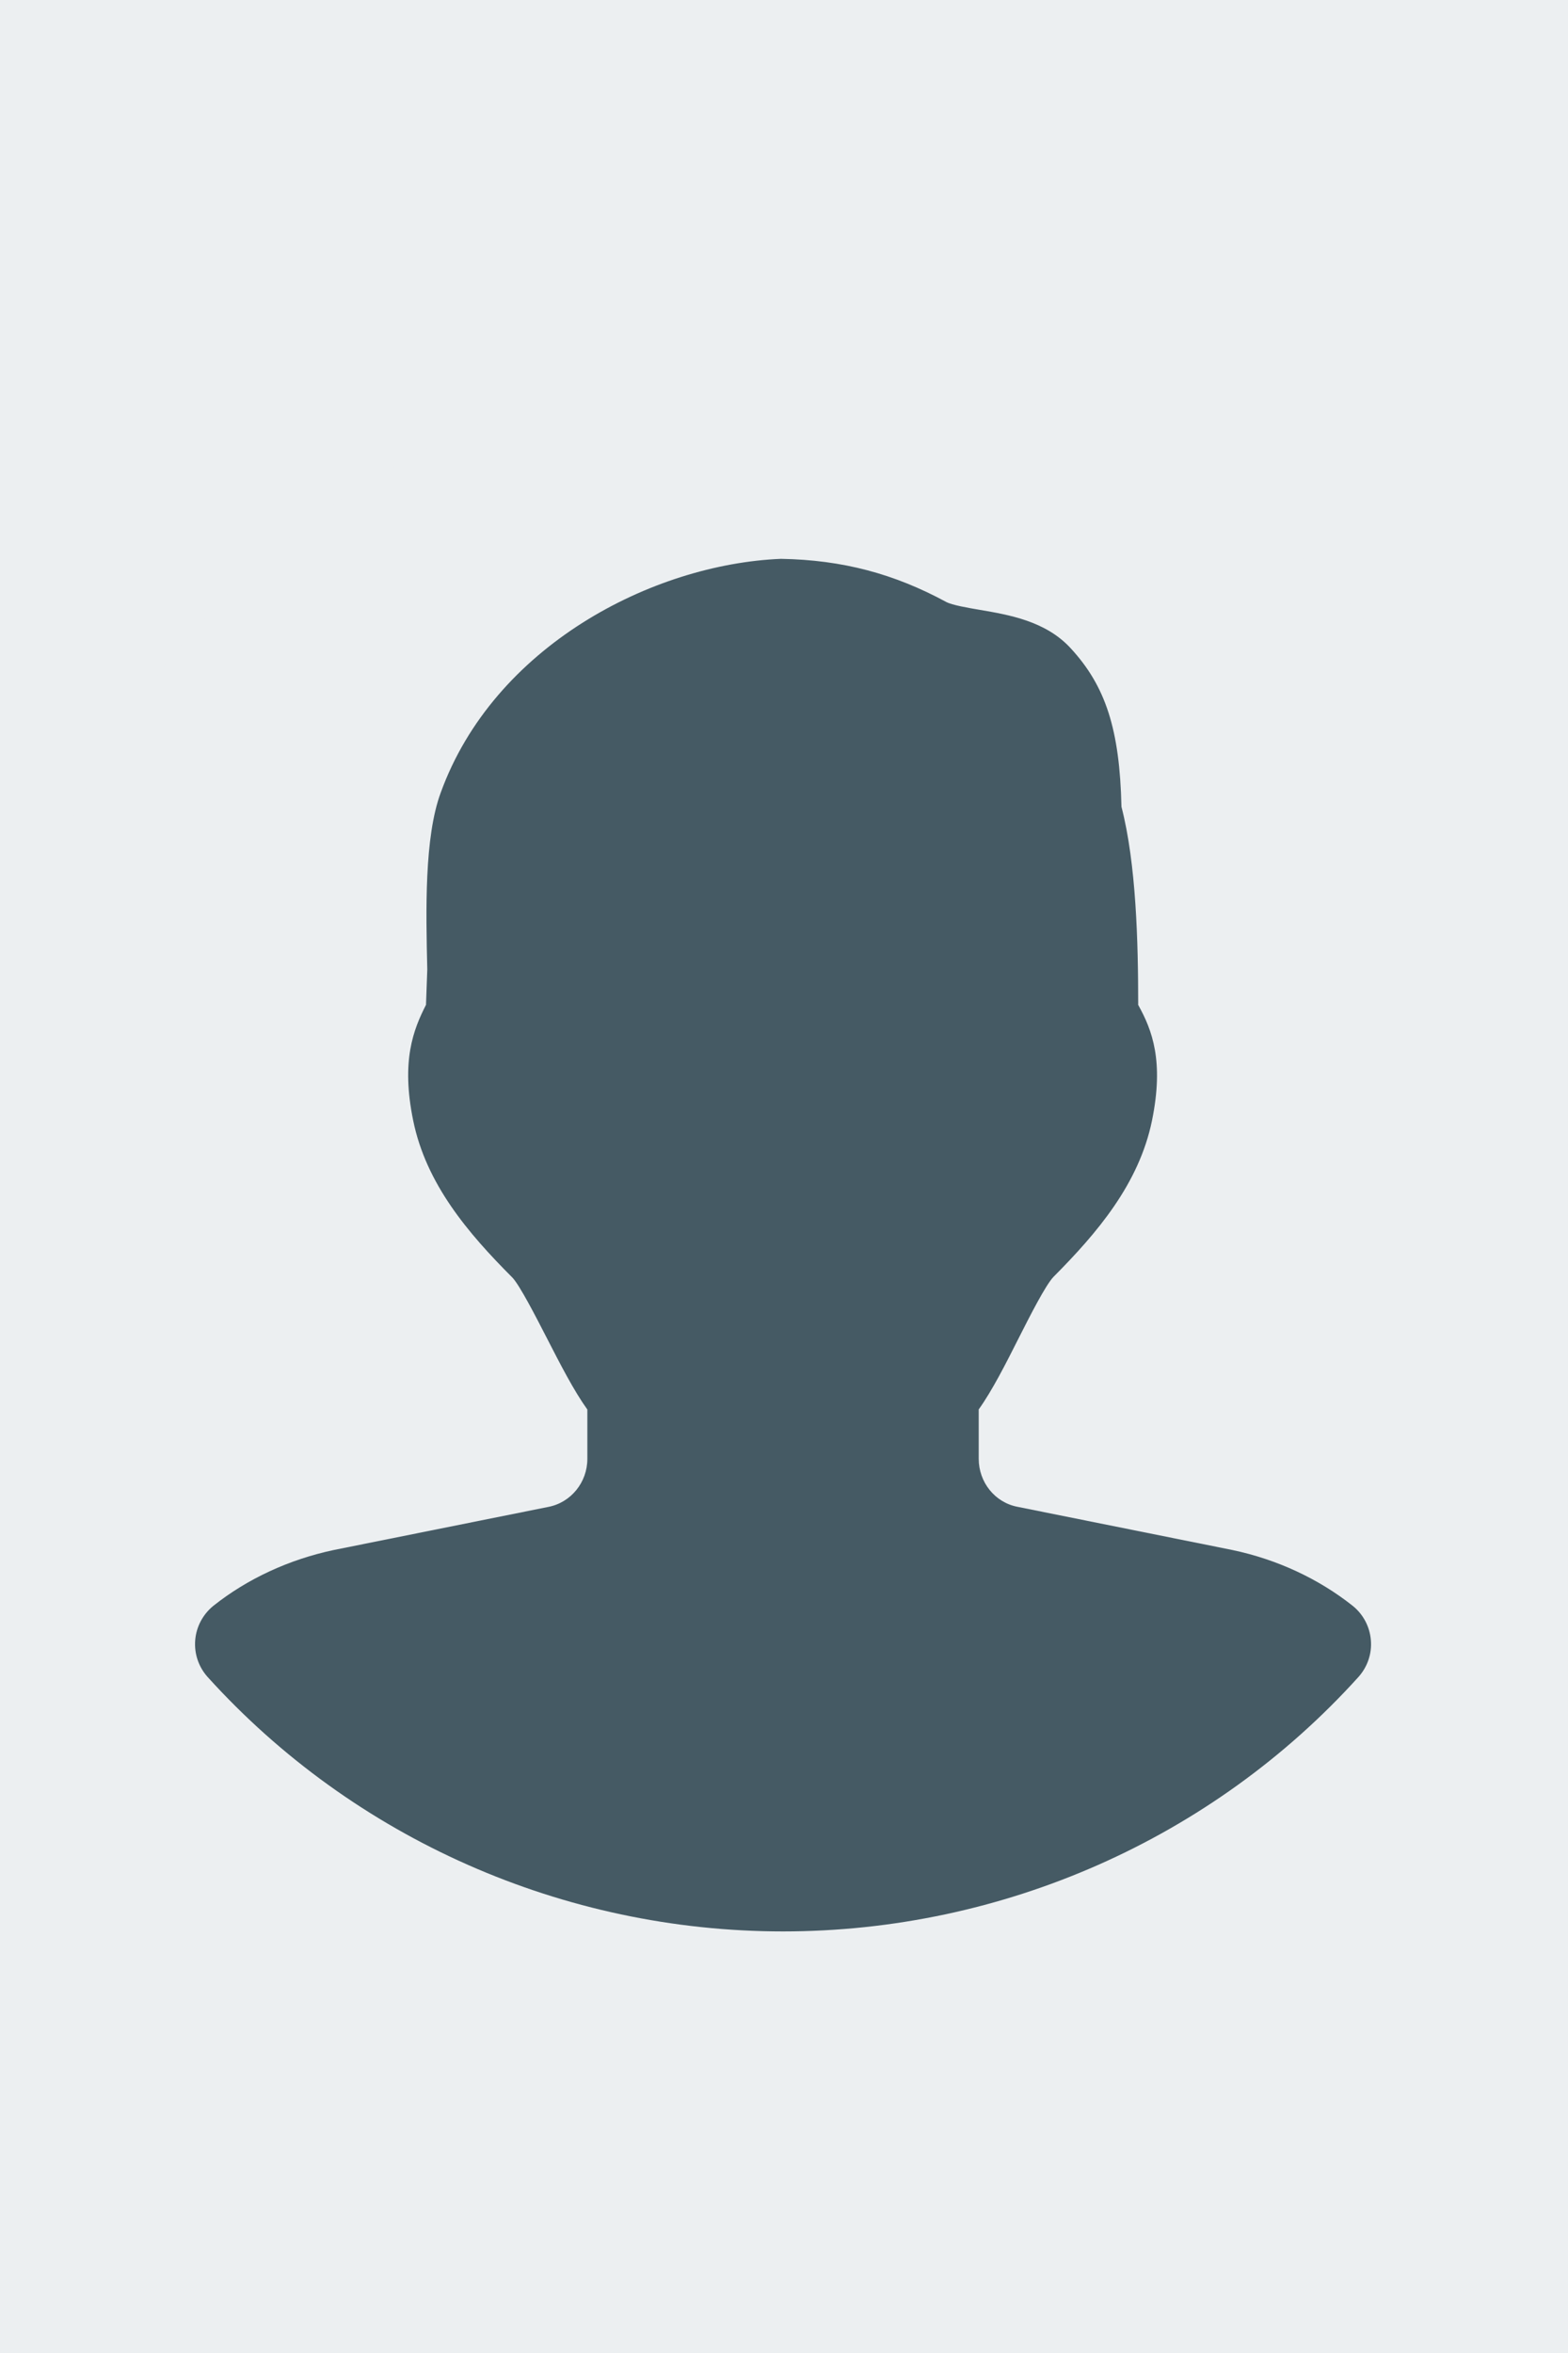 <svg width="160" height="240" viewBox="0 0 160 240" fill="none" xmlns="http://www.w3.org/2000/svg">
<rect width="160" height="240" fill="#ECEFF1"/>
<path d="M80 197C124.183 197 160 161.183 160 117C160 72.817 124.183 37 80 37C35.817 37 0 72.817 0 117C0 161.183 35.817 197 80 197Z" fill="#ECEFF1"/>
<path d="M138.017 163.78C134.543 161.03 130.309 159.05 125.717 158.09L103.822 153.69C101.526 153.25 99.869 151.19 99.869 148.79V143.76C101.276 141.78 102.604 139.15 103.992 136.4C105.07 134.27 106.698 131.06 107.506 130.23C111.939 125.77 116.222 120.76 117.55 114.3C118.788 108.24 117.57 105.06 116.142 102.5C116.142 96.11 115.943 88.11 114.435 82.29C114.255 74.41 112.828 69.98 109.234 66.1C106.698 63.35 102.964 62.71 99.959 62.2C98.781 62 97.153 61.72 96.554 61.4C91.233 58.52 85.971 57.11 79.692 57C66.543 57.54 50.379 65.92 44.968 80.86C43.291 85.41 43.46 92.88 43.6 98.88L43.47 102.49C42.182 105.01 40.914 108.21 42.162 114.29C43.48 120.76 47.763 125.78 52.276 130.3C53.015 131.06 54.682 134.3 55.78 136.44C57.188 139.18 58.526 141.8 59.934 143.77V148.8C59.934 151.19 58.266 153.25 55.96 153.7L34.045 158.1C29.483 159.07 25.25 161.03 21.785 163.78C20.707 164.65 20.028 165.92 19.918 167.3C19.808 168.68 20.268 170.03 21.196 171.06C36.112 187.54 57.507 197 79.901 197C102.295 197 123.7 187.55 138.606 171.06C139.534 170.03 140.004 168.67 139.884 167.29C139.774 165.91 139.095 164.64 138.017 163.78Z" fill="#455A64"/>
</svg>
